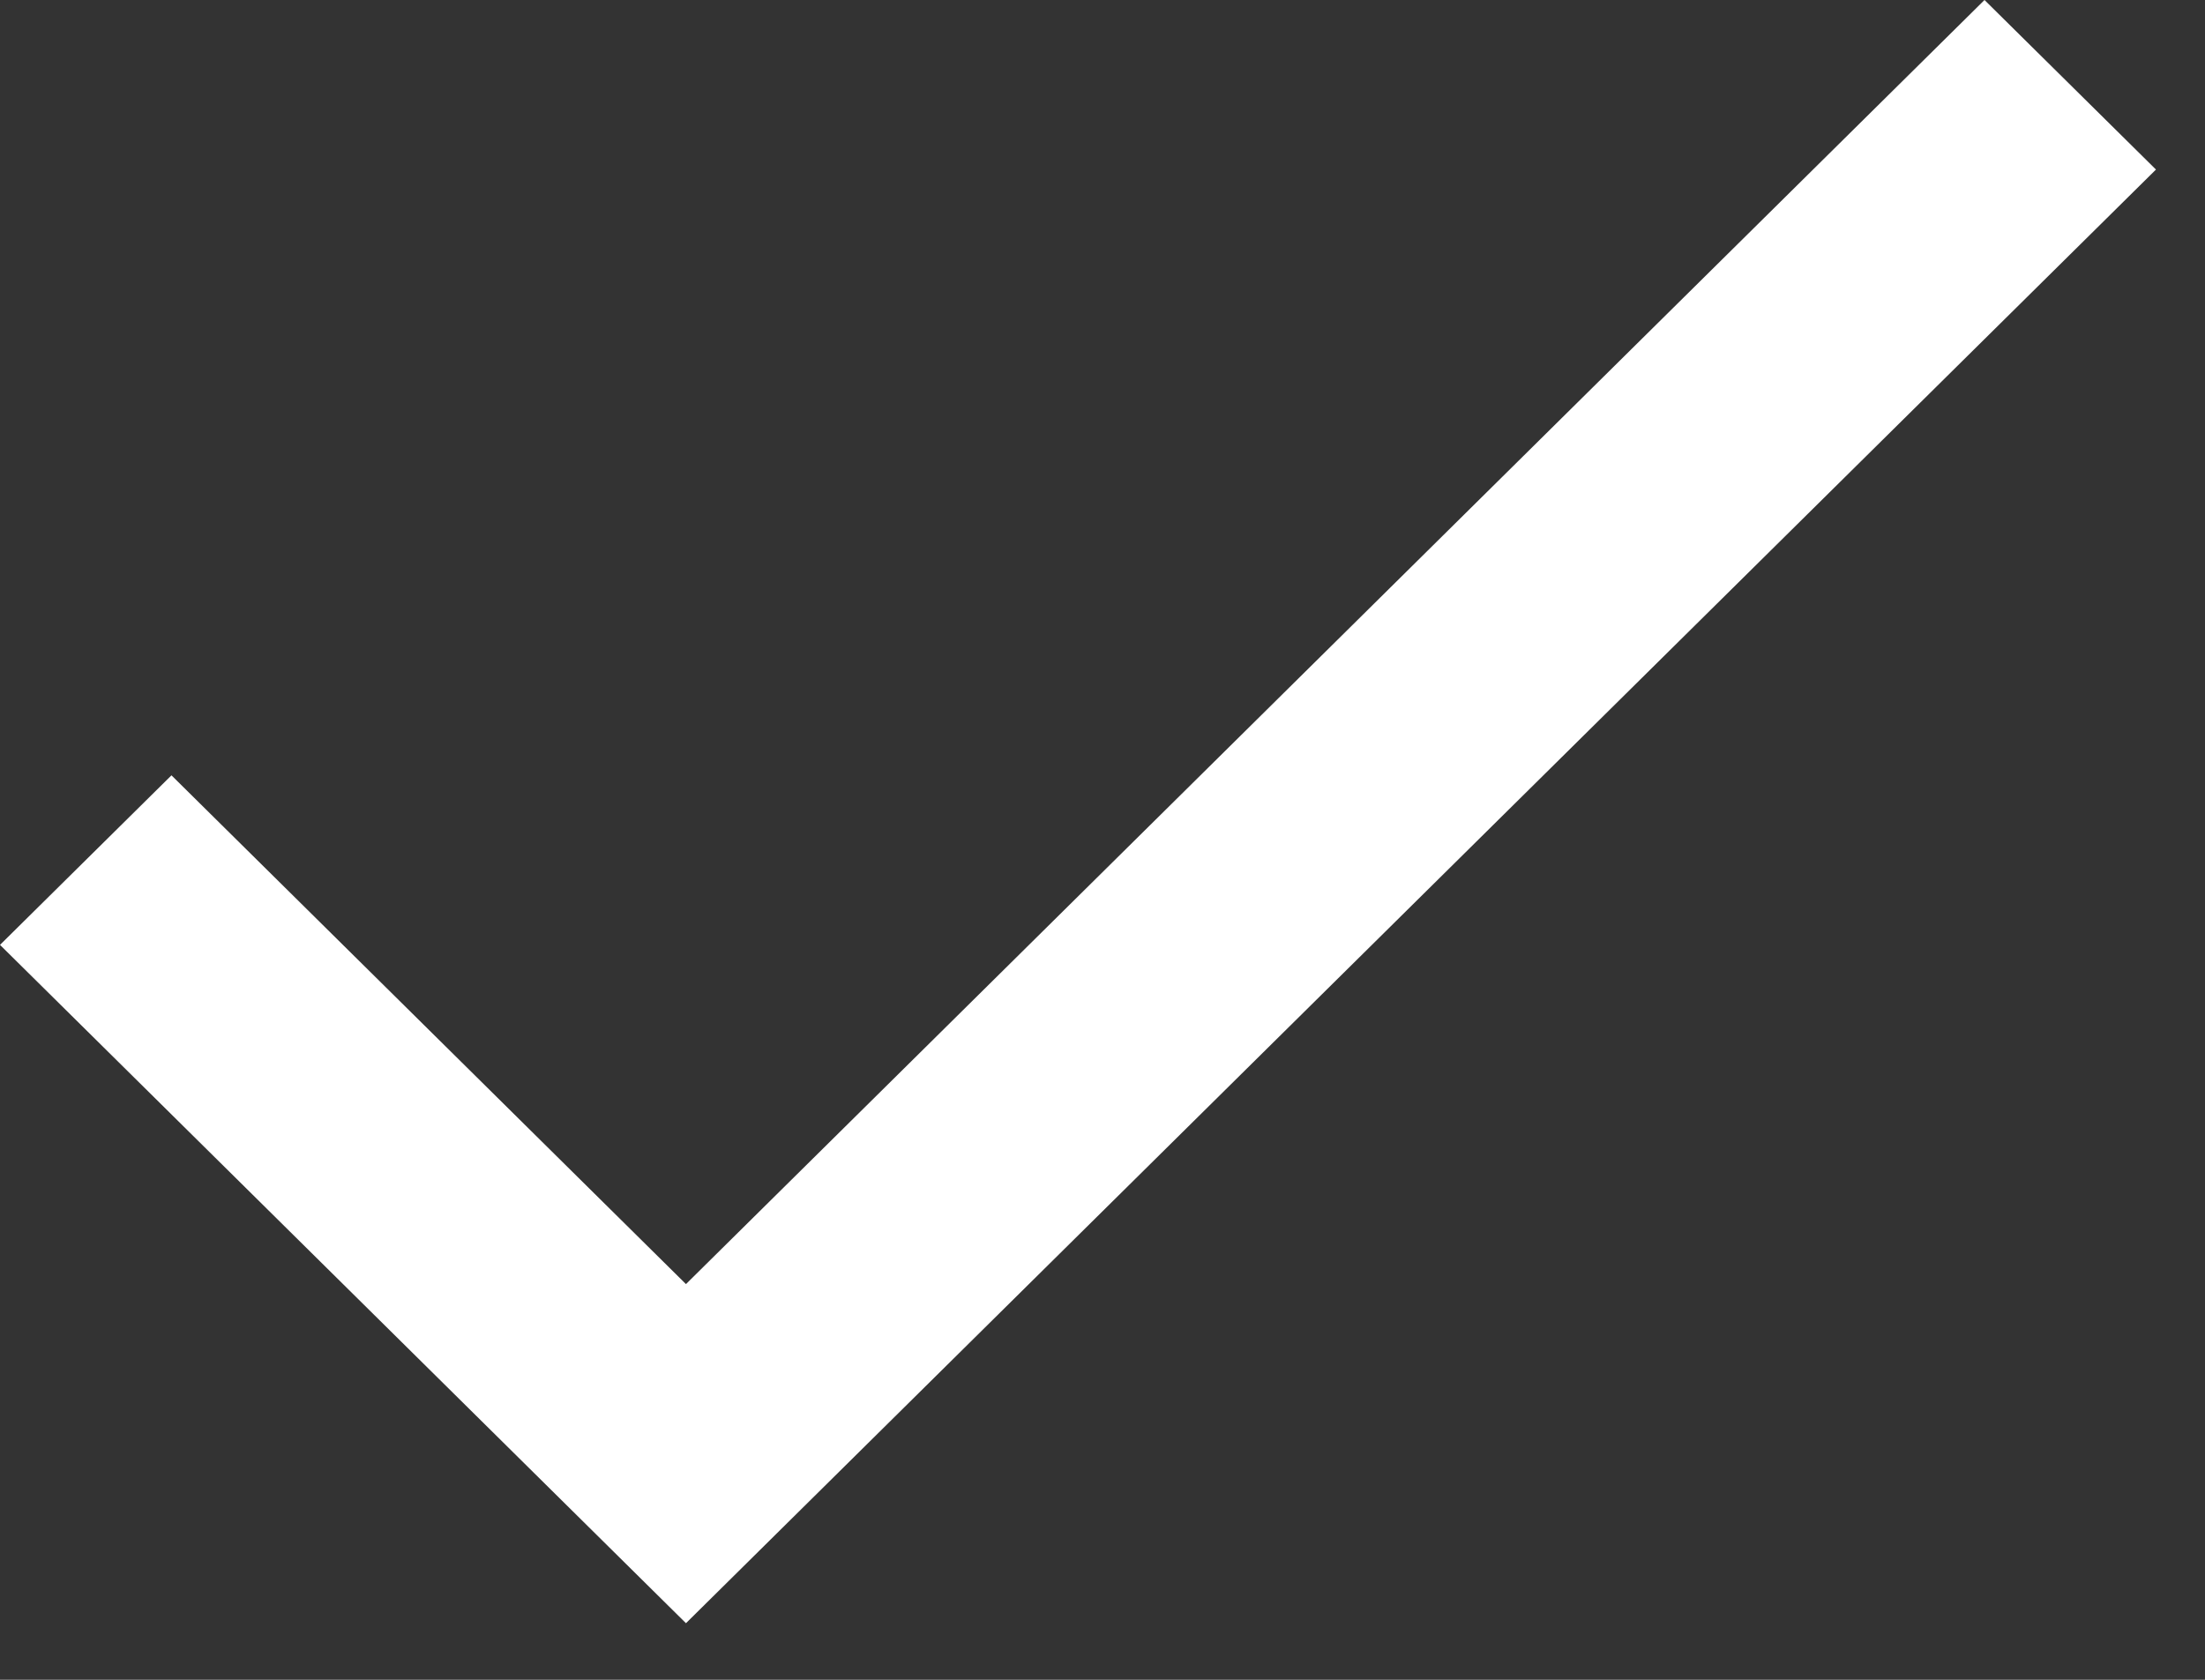 <svg width="21" height="16" viewBox="0 0 21 16" fill="none" xmlns="http://www.w3.org/2000/svg">
<rect x="0" y="0" width="21" height="16" fill="#333333" stroke="none"/>
<path fill-rule="evenodd" clip-rule="evenodd" d="M6.533 12.231L1.633 7.385L0 9L6.533 15.461L20.533 1.615L18.9 0L6.533 12.231Z" fill="white"/>
</svg>

